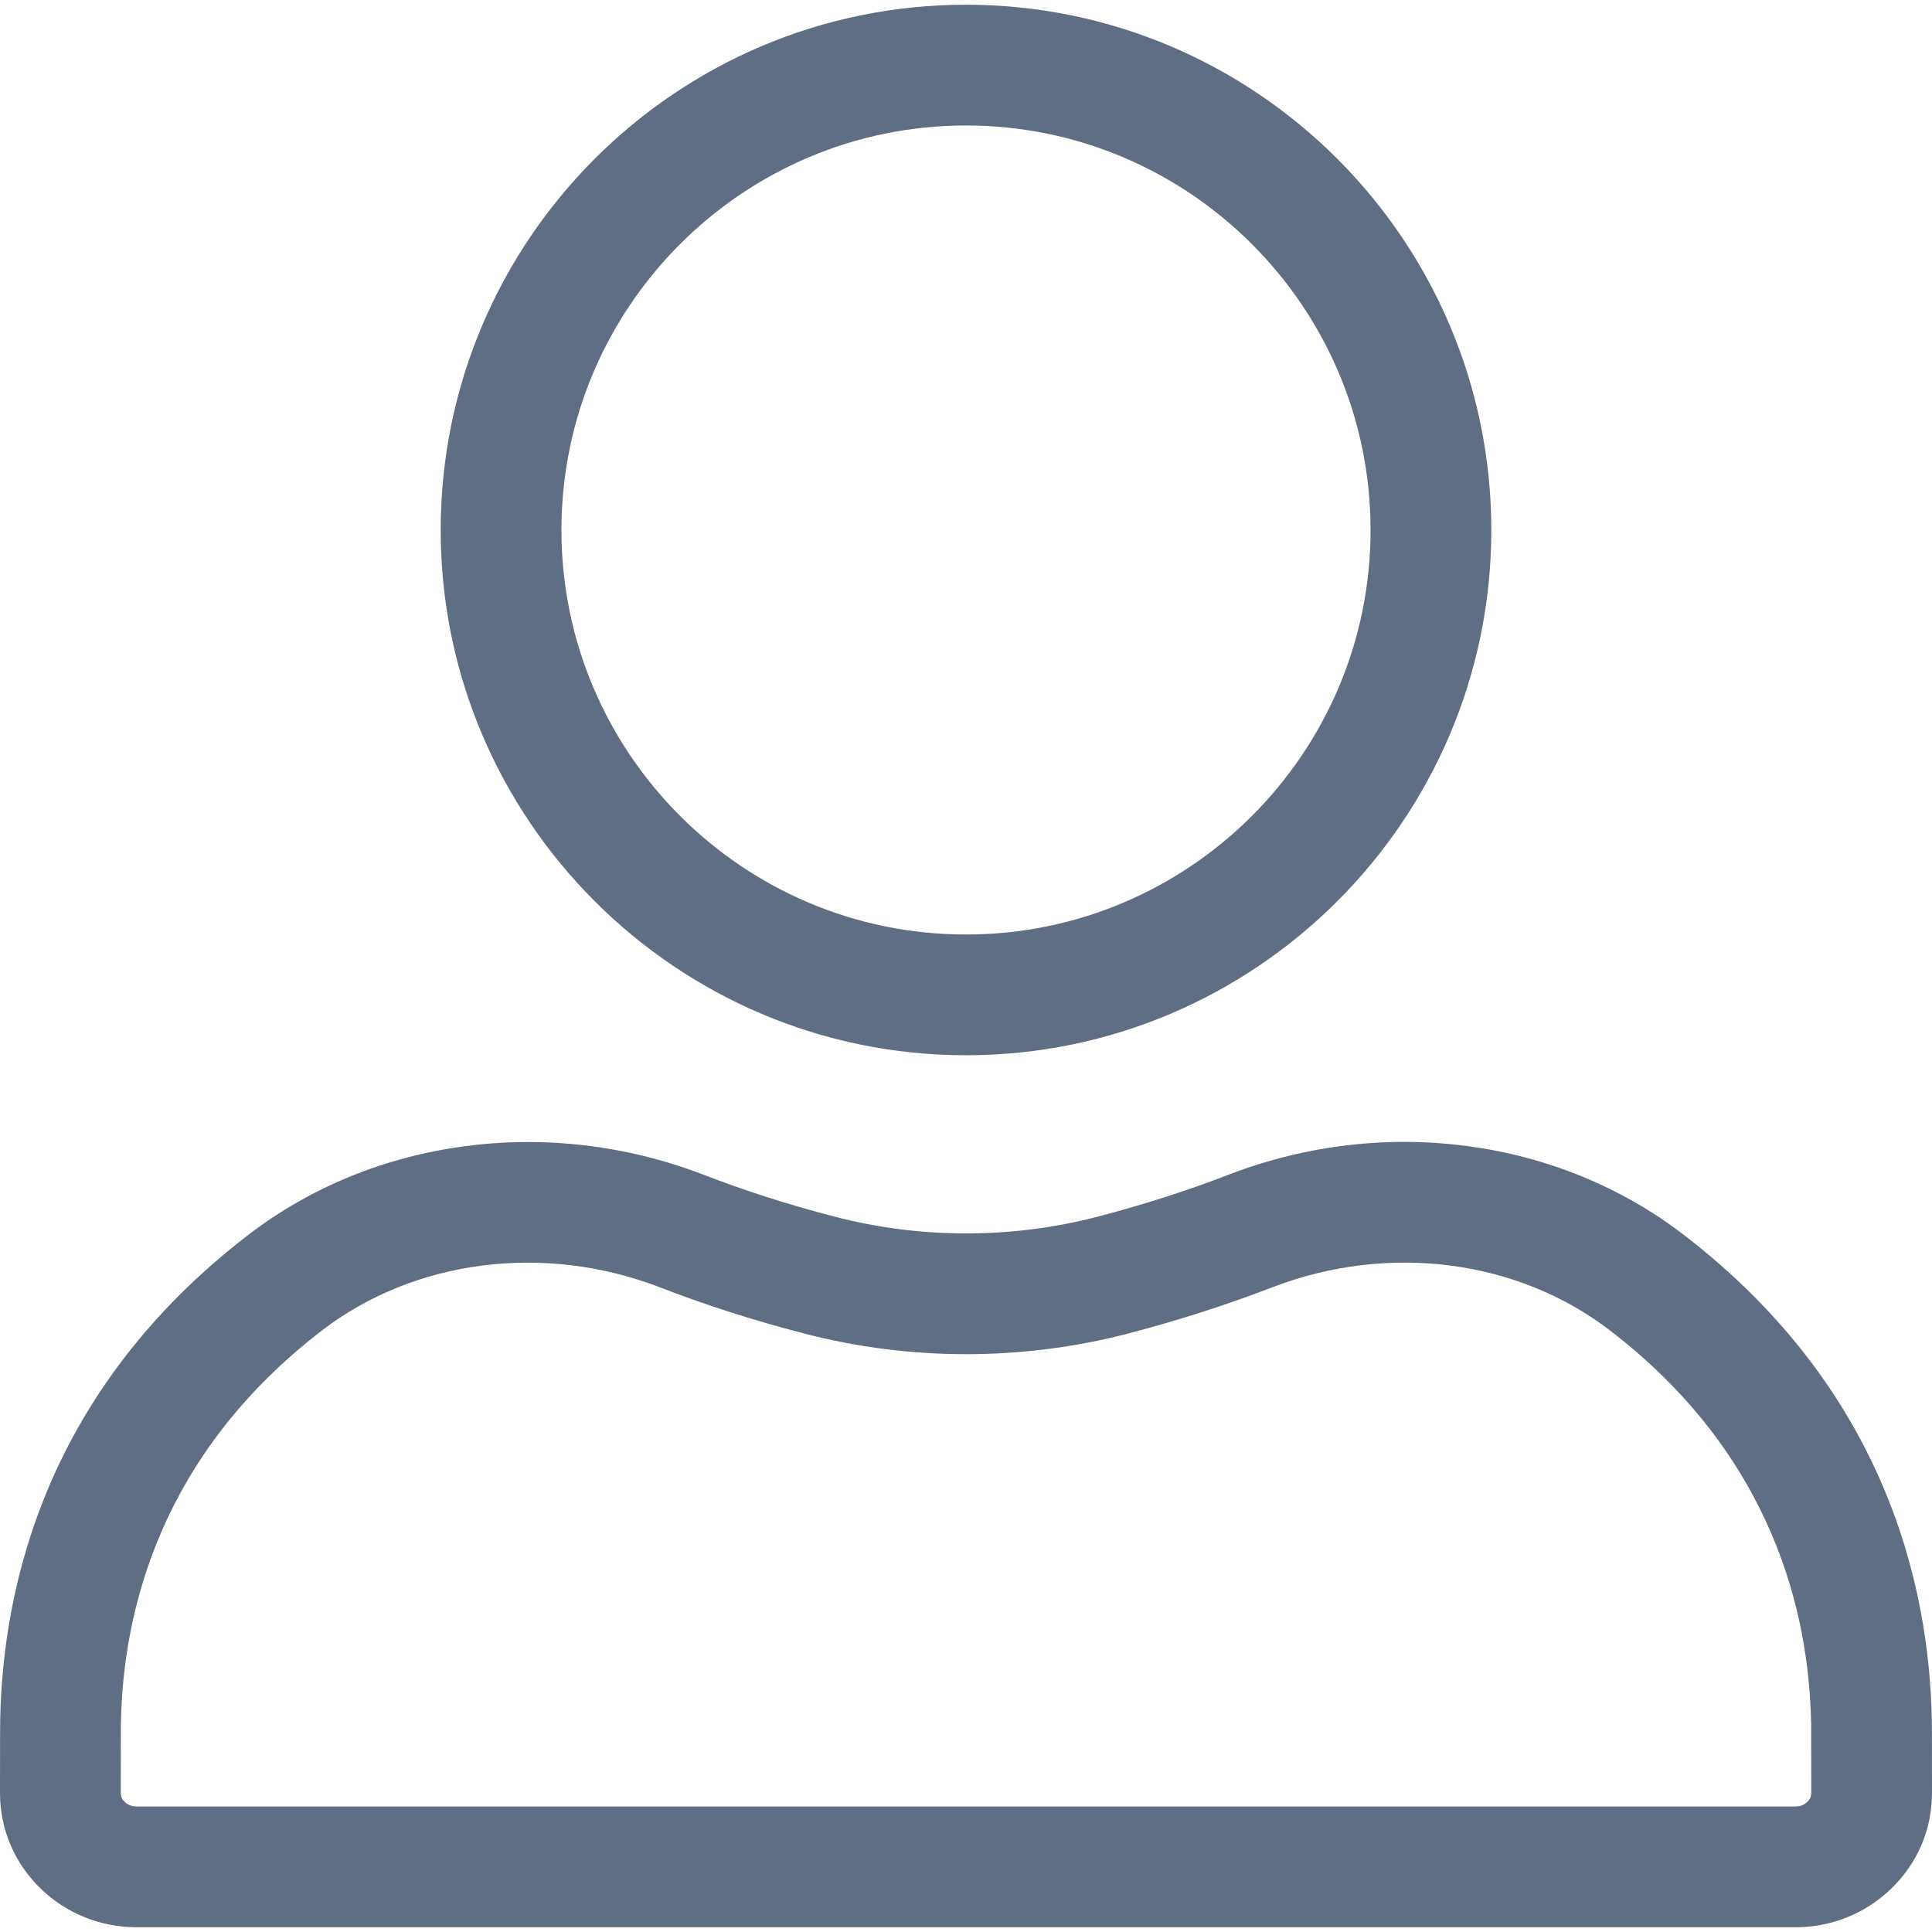 <svg width="20" height="20" viewBox="0 0 20 20" fill="none" xmlns="http://www.w3.org/2000/svg">
<g clip-path="url(#clip0_263_1267)">
<path d="M10 10.924C7.002 10.924 4.562 8.485 4.562 5.487C4.562 2.488 7.002 0.049 10 0.049C12.998 0.049 15.438 2.488 15.438 5.487C15.438 8.485 12.998 10.924 10 10.924ZM10 1.299C7.691 1.299 5.812 3.178 5.812 5.487C5.812 7.796 7.691 9.674 10 9.674C12.309 9.674 14.188 7.796 14.188 5.487C14.188 3.178 12.309 1.299 10 1.299Z" fill="#606E84"/>
<path d="M18.585 19.951H1.415C1.041 19.951 0.688 19.809 0.422 19.552C0.15 19.288 -0 18.937 7.81922e-08 18.561C0 17.992 0.001 17.851 0.002 17.804C0.029 16.392 0.497 14.374 2.572 12.782C3.872 11.784 5.674 11.544 7.276 12.158C7.701 12.323 8.156 12.469 8.63 12.592C9.523 12.826 10.467 12.827 11.359 12.596C11.83 12.473 12.29 12.326 12.725 12.158C14.327 11.542 16.129 11.782 17.429 12.782C19.503 14.374 19.971 16.392 19.998 17.804C19.999 17.851 20 17.992 20 18.561C20 18.937 19.851 19.288 19.578 19.551C19.312 19.809 18.959 19.951 18.585 19.951ZM1.251 17.835C1.251 17.892 1.25 18.226 1.25 18.562C1.25 18.605 1.272 18.635 1.291 18.653C1.309 18.671 1.35 18.701 1.415 18.701H18.585C18.65 18.701 18.691 18.671 18.709 18.653C18.728 18.635 18.75 18.605 18.75 18.562C18.75 18.226 18.749 17.892 18.749 17.835C18.749 17.833 18.748 17.831 18.748 17.828C18.726 16.69 18.347 15.063 16.667 13.773C15.709 13.037 14.371 12.865 13.174 13.325C12.696 13.509 12.191 13.671 11.673 13.806C10.574 14.091 9.413 14.089 8.315 13.802C7.794 13.667 7.293 13.506 6.825 13.324C5.63 12.866 4.29 13.038 3.333 13.773C1.653 15.063 1.274 16.69 1.252 17.828C1.252 17.831 1.252 17.833 1.251 17.835Z" fill="#606E84"/>
</g>
<defs>
<clipPath id="clip0_263_1267">
<rect width="20" height="20" fill="white"/>
</clipPath>
</defs>
</svg>
